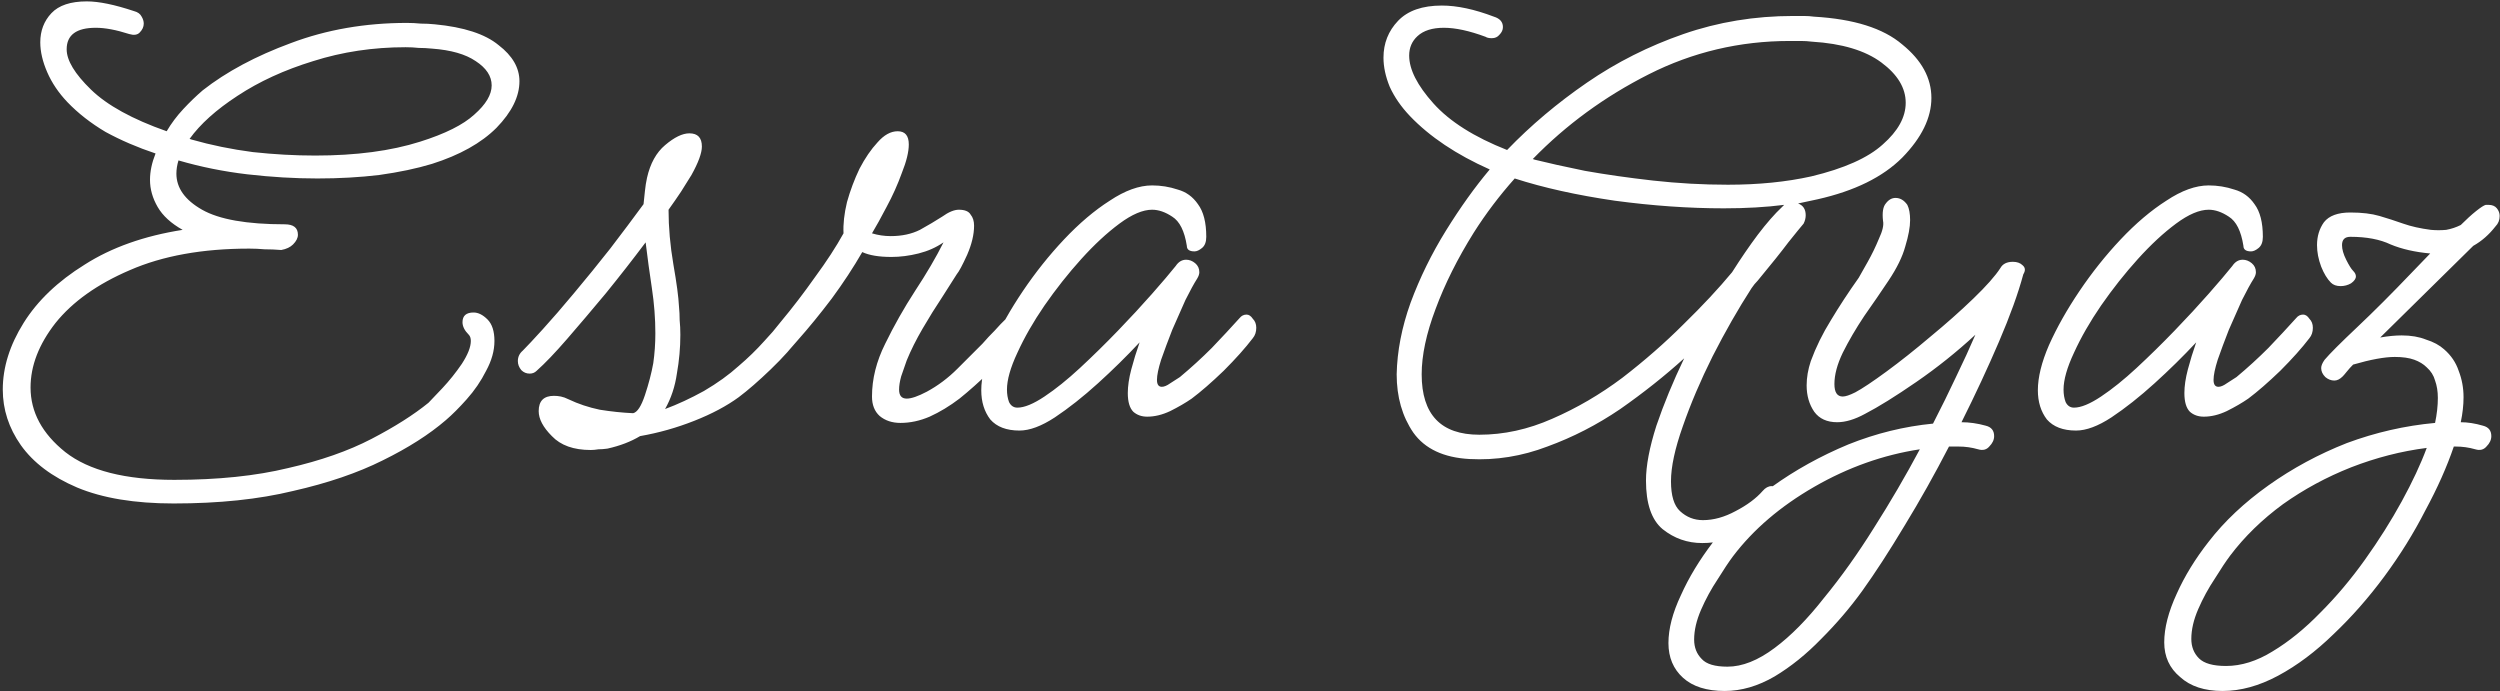 <svg width="720" height="199" viewBox="0 0 720 199" fill="none" xmlns="http://www.w3.org/2000/svg">
<rect x="0" y="0" width="720" height="199" fill="#333333" stroke="none"/>
<path d="M50 145C38.8 145 29.533 143.467 22.2 140.4C15 137.333 9.6 133.267 6 128.2C2.533 123.267 0.8 117.933 0.8 112.2C0.8 105.8 2.8 99.4 6.8 93C10.8 86.6 16.667 81 24.4 76.2C32.133 71.267 41.533 67.933 52.6 66.2C49.267 64.333 46.867 62.133 45.4 59.6C43.933 57.067 43.2 54.467 43.2 51.8C43.2 49.4 43.733 46.867 44.8 44.2C39.6 42.467 34.8 40.4 30.4 38C26.133 35.467 22.467 32.6 19.4 29.4C16.867 26.733 14.933 23.867 13.6 20.8C12.267 17.733 11.6 14.867 11.6 12.2C11.6 8.867 12.667 6.067 14.8 3.8C16.933 1.533 20.333 0.4 25 0.4C28.467 0.4 33 1.333 38.6 3.2C39.667 3.467 40.4 4 40.8 4.8C41.2 5.467 41.4 6.133 41.4 6.8C41.4 7.733 41 8.6 40.2 9.4C39.533 10.067 38.533 10.2 37.2 9.8C33.467 8.6 30.267 8 27.6 8C22 8 19.2 10.067 19.2 14.2C19.2 17.4 21.533 21.267 26.2 25.8C30.867 30.333 38.133 34.333 48 37.8C49.333 35.533 50.933 33.4 52.8 31.4C54.667 29.4 56.533 27.6 58.4 26C65.2 20.667 73.667 16.133 83.8 12.4C94.067 8.533 105.2 6.6 117.2 6.6C118.533 6.6 119.867 6.667 121.2 6.8C122.533 6.8 123.867 6.867 125.2 7C133.6 7.8 139.733 9.8 143.6 13C147.6 16.067 149.6 19.533 149.6 23.4C149.6 27.8 147.4 32.267 143 36.8C138.6 41.2 132.4 44.667 124.4 47.2C120 48.533 114.933 49.6 109.2 50.4C103.6 51.067 97.667 51.4 91.4 51.4C84.867 51.4 78.133 51 71.2 50.2C64.4 49.4 57.8 48.067 51.4 46.2C51 47.533 50.8 48.8 50.8 50C50.8 54.133 53.267 57.6 58.2 60.4C63.133 63.2 71.067 64.6 82 64.6C84.533 64.6 85.8 65.6 85.8 67.6C85.8 68.533 85.333 69.467 84.4 70.4C83.6 71.2 82.467 71.733 81 72C79.4 71.867 77.8 71.8 76.2 71.8C74.733 71.667 73.267 71.6 71.8 71.6C58.333 71.6 46.867 73.667 37.4 77.8C28.067 81.8 20.933 86.867 16 93C11.2 99.133 8.8 105.333 8.8 111.6C8.8 118.667 12.133 124.867 18.8 130.2C25.6 135.533 36.067 138.2 50.2 138.2C62.733 138.2 73.667 137.067 83 134.8C92.333 132.667 100.333 129.867 107 126.4C113.667 122.933 119.133 119.467 123.4 116C124.067 115.333 125.4 113.933 127.4 111.8C129.4 109.667 131.267 107.333 133 104.8C134.733 102.133 135.6 99.933 135.6 98.2C135.6 97.4 135.4 96.8 135 96.4C133.8 95.2 133.2 94 133.2 92.8C133.2 90.933 134.267 90 136.4 90C137.733 90 139.067 90.667 140.4 92C141.733 93.333 142.4 95.4 142.4 98.2C142.4 101 141.6 103.867 140 106.8C138.533 109.733 136.667 112.467 134.4 115C132.267 117.4 130.267 119.4 128.4 121C123.6 125.133 117.533 129 110.2 132.6C103 136.2 94.4 139.133 84.4 141.4C74.533 143.8 63.067 145 50 145ZM55.2 40.2C60.8 41.8 66.667 43 72.8 43.8C78.933 44.467 84.933 44.8 90.8 44.8C102.533 44.8 112.6 43.467 121 40.8C128.2 38.533 133.4 35.933 136.6 33C139.933 30.067 141.6 27.267 141.6 24.6C141.6 21.933 140.067 19.6 137 17.6C134.067 15.6 129.867 14.4 124.4 14C123.067 13.867 121.8 13.8 120.6 13.8C119.4 13.667 118.133 13.6 116.8 13.6C107.467 13.6 98.6 14.933 90.2 17.6C81.933 20.133 74.667 23.467 68.4 27.6C62.267 31.6 57.667 35.733 54.6 40L55.2 40.2ZM170.142 129.6C165.209 129.6 161.476 128.267 158.942 125.6C156.409 123.067 155.142 120.667 155.142 118.4C155.142 115.467 156.609 114 159.542 114C160.209 114 160.876 114.067 161.542 114.2C162.209 114.333 162.942 114.6 163.742 115C166.542 116.333 169.542 117.333 172.742 118C176.076 118.533 179.276 118.867 182.342 119C183.542 118.733 184.676 117 185.742 113.8C186.809 110.6 187.609 107.533 188.142 104.6C188.542 101.8 188.742 98.933 188.742 96C188.742 91.733 188.409 87.4 187.742 83C187.076 78.6 186.476 74.2 185.942 69.8C182.342 74.6 178.542 79.467 174.542 84.4C170.542 89.2 166.809 93.6 163.342 97.6C159.876 101.6 156.942 104.667 154.542 106.8C154.009 107.333 153.342 107.6 152.542 107.6C151.609 107.6 150.809 107.267 150.142 106.6C149.476 105.8 149.142 104.933 149.142 104C149.142 102.8 149.609 101.8 150.542 101C151.742 99.8 153.676 97.733 156.342 94.8C159.009 91.867 162.009 88.4 165.342 84.4C168.809 80.267 172.276 76 175.742 71.6C179.209 67.067 182.409 62.8 185.342 58.8C185.476 57.467 185.609 56.2 185.742 55C185.876 53.667 186.076 52.4 186.342 51.2C187.276 47.067 189.009 43.933 191.542 41.8C194.209 39.533 196.542 38.4 198.542 38.4C200.942 38.4 202.142 39.667 202.142 42.2C202.142 44.067 201.142 46.8 199.142 50.4C198.209 51.867 197.209 53.467 196.142 55.2C195.076 56.8 193.876 58.533 192.542 60.4C192.542 65.467 193.009 70.733 193.942 76.2C194.876 81.533 195.409 85.533 195.542 88.2C195.676 89.533 195.742 90.867 195.742 92.2C195.876 93.533 195.942 94.933 195.942 96.4C195.942 100.133 195.609 103.867 194.942 107.6C194.409 111.333 193.276 114.733 191.542 117.8C195.142 116.467 198.876 114.733 202.742 112.6C206.609 110.333 209.942 107.933 212.742 105.4C215.409 103.133 217.876 100.733 220.142 98.2C222.409 95.667 224.542 93.333 226.542 91.2C227.076 90.533 227.742 90.2 228.542 90.2C229.209 90.2 229.809 90.6 230.342 91.4C231.009 92.067 231.342 92.933 231.342 94C231.342 95.2 231.009 96.2 230.342 97C228.342 99.8 225.542 102.933 221.942 106.4C218.476 109.733 215.409 112.4 212.742 114.4C209.276 116.933 205.009 119.2 199.942 121.2C194.876 123.2 189.676 124.667 184.342 125.6C181.676 127.2 178.542 128.4 174.942 129.2C174.009 129.333 173.142 129.4 172.342 129.4C171.542 129.533 170.809 129.6 170.142 129.6ZM259.334 121.8C256.934 121.8 254.934 121.133 253.334 119.8C251.868 118.467 251.134 116.6 251.134 114.2C251.134 109.133 252.401 104.067 254.934 99C257.468 93.8 260.334 88.733 263.534 83.8C266.868 78.733 269.601 74.067 271.734 69.8C269.601 71.267 267.201 72.333 264.534 73C261.868 73.667 259.268 74 256.734 74C253.134 74 250.334 73.533 248.334 72.6C245.801 77 242.868 81.467 239.534 86C236.201 90.4 232.934 94.4 229.734 98C226.668 101.6 224.068 104.333 221.934 106.2C221.001 107 220.068 107.4 219.134 107.4C218.201 107.4 217.401 107.067 216.734 106.4C216.068 105.733 215.734 105 215.734 104.2C215.734 103.533 216.001 102.933 216.534 102.4C218.934 99.867 221.734 96.6 224.934 92.6C228.268 88.6 231.534 84.333 234.734 79.8C238.068 75.267 240.801 71.067 242.934 67.2C242.801 64.533 243.134 61.533 243.934 58.2C244.868 54.867 246.068 51.667 247.534 48.6C249.134 45.533 250.868 43 252.734 41C254.601 38.867 256.534 37.8 258.534 37.8C260.668 37.8 261.734 39.067 261.734 41.6C261.734 43.733 261.068 46.467 259.734 49.8C258.534 53.133 257.068 56.4 255.334 59.6C253.734 62.667 252.334 65.2 251.134 67.2C252.868 67.733 254.668 68 256.534 68C259.734 68 262.534 67.4 264.934 66.2C267.334 64.867 269.468 63.6 271.334 62.4C273.201 61.067 274.801 60.4 276.134 60.4C277.868 60.4 279.001 60.867 279.534 61.8C280.201 62.6 280.534 63.667 280.534 65C280.534 67.533 279.868 70.333 278.534 73.4C277.201 76.333 276.201 78.2 275.534 79C274.601 80.467 273.201 82.667 271.334 85.6C269.468 88.4 267.601 91.4 265.734 94.6C263.868 97.8 262.334 100.867 261.134 103.8C260.601 105.267 260.068 106.8 259.534 108.4C259.134 109.867 258.934 111.133 258.934 112.2C258.934 113.933 259.668 114.8 261.134 114.8C262.468 114.8 264.401 114.133 266.934 112.8C270.134 111.067 273.068 108.867 275.734 106.2C278.534 103.4 280.934 101 282.934 99C283.068 98.867 283.668 98.2 284.734 97C285.934 95.8 287.068 94.6 288.134 93.4C289.334 92.2 289.934 91.6 289.934 91.6C290.468 90.933 291.134 90.6 291.934 90.6C292.601 90.6 293.201 91 293.734 91.8C294.401 92.467 294.734 93.333 294.734 94.4C294.734 95.6 294.401 96.6 293.734 97.4C291.734 100.2 289.001 103.267 285.534 106.6C282.068 109.933 279.001 112.667 276.334 114.8C273.534 116.933 270.668 118.667 267.734 120C264.934 121.2 262.134 121.8 259.334 121.8ZM293.606 124C289.873 124 287.073 122.933 285.206 120.8C283.473 118.533 282.606 115.733 282.606 112.4C282.606 108.667 283.673 104.333 285.806 99.4C288.073 94.333 291.006 89.133 294.606 83.8C298.206 78.467 302.14 73.533 306.406 69C310.806 64.333 315.206 60.6 319.606 57.8C324.006 54.867 328.073 53.4 331.806 53.4C334.34 53.4 336.806 53.8 339.206 54.6C341.606 55.267 343.54 56.667 345.006 58.8C346.606 60.933 347.406 64.067 347.406 68.2C347.406 69.667 347.006 70.733 346.206 71.4C345.406 72.067 344.673 72.4 344.006 72.4C342.54 72.4 341.806 71.867 341.806 70.8C341.14 66.533 339.74 63.733 337.606 62.4C335.606 61.067 333.673 60.4 331.806 60.4C329.14 60.4 326.006 61.733 322.406 64.4C318.806 67.067 315.14 70.467 311.406 74.6C307.673 78.733 304.14 83.2 300.806 88C297.606 92.667 295.006 97.2 293.006 101.6C291.006 105.867 290.006 109.4 290.006 112.2C290.006 113.533 290.206 114.733 290.606 115.8C291.14 116.867 291.94 117.4 293.006 117.4C295.006 117.4 297.606 116.333 300.806 114.2C304.006 112.067 307.406 109.333 311.006 106C314.74 102.533 318.406 98.933 322.006 95.2C325.606 91.467 328.873 87.933 331.806 84.6C334.74 81.267 337.006 78.6 338.606 76.6C339.406 75.4 340.406 74.8 341.606 74.8C342.54 74.8 343.406 75.133 344.206 75.8C345.006 76.467 345.406 77.333 345.406 78.4C345.406 78.933 345.206 79.533 344.806 80.2C343.873 81.667 342.74 83.733 341.406 86.4C340.206 89.067 338.94 91.933 337.606 95C336.406 98.067 335.34 100.933 334.406 103.6C333.606 106.133 333.206 108.067 333.206 109.4C333.206 110.733 333.673 111.4 334.606 111.4C335.273 111.4 336.073 111.067 337.006 110.4C338.073 109.733 339.006 109.133 339.806 108.6C343.006 105.933 346.073 103.133 349.006 100.2C351.94 97.133 354.606 94.267 357.006 91.6C357.54 90.933 358.206 90.6 359.006 90.6C359.673 90.6 360.273 91 360.806 91.8C361.473 92.467 361.806 93.333 361.806 94.4C361.806 95.6 361.473 96.6 360.806 97.4C358.673 100.2 355.873 103.333 352.406 106.8C348.94 110.133 345.873 112.8 343.206 114.8C341.473 116 339.406 117.2 337.006 118.4C334.74 119.467 332.54 120 330.406 120C328.806 120 327.473 119.533 326.406 118.6C325.34 117.533 324.806 115.733 324.806 113.2C324.806 111.2 325.14 108.933 325.806 106.4C326.473 103.867 327.273 101.267 328.206 98.6C324.473 102.6 320.473 106.533 316.206 110.4C311.94 114.267 307.806 117.533 303.806 120.2C299.94 122.733 296.54 124 293.606 124ZM490.242 156.4C485.976 156.4 482.176 155.067 478.842 152.4C475.642 149.733 474.042 145.067 474.042 138.4C474.042 134.133 475.042 128.867 477.042 122.6C479.176 116.333 481.842 109.867 485.042 103.2C479.442 108.267 473.309 113.133 466.642 117.8C459.976 122.333 452.976 125.933 445.642 128.6C438.309 131.4 430.842 132.6 423.242 132.2C415.776 131.8 410.376 129.267 407.042 124.6C403.842 119.933 402.242 114.333 402.242 107.8C402.376 101.133 403.709 94.267 406.242 87.2C408.909 80 412.309 73.067 416.442 66.4C420.576 59.733 424.776 53.867 429.042 48.8C419.442 44.533 411.776 39.4 406.042 33.4C403.509 30.733 401.576 27.933 400.242 25C399.042 22.067 398.442 19.267 398.442 16.6C398.442 12.467 399.842 8.933 402.642 6C405.442 3.067 409.642 1.6 415.242 1.6C419.642 1.6 424.642 2.667 430.242 4.8C431.976 5.333 432.842 6.333 432.842 7.8C432.842 8.6 432.509 9.333 431.842 10C431.309 10.667 430.576 11 429.642 11C428.842 11 428.242 10.867 427.842 10.6C423.176 8.867 419.176 8 415.842 8C412.509 8 409.976 8.8 408.242 10.4C406.642 11.867 405.842 13.733 405.842 16C405.842 20 408.176 24.6 412.842 29.8C417.509 35 424.576 39.467 434.042 43.2C440.842 36.133 448.509 29.667 457.042 23.8C465.576 17.933 474.842 13.267 484.842 9.8C494.842 6.333 505.376 4.6 516.442 4.6C517.509 4.6 518.509 4.6 519.442 4.6C520.509 4.6 521.509 4.667 522.442 4.8C533.909 5.467 542.376 8.133 547.842 12.8C553.442 17.333 556.242 22.467 556.242 28.2C556.242 33.933 553.442 39.667 547.842 45.4C542.242 51 534.109 55 523.442 57.4C521.709 57.8 519.842 58.2 517.842 58.6C519.309 59.133 520.042 60.267 520.042 62C520.042 62.8 519.842 63.6 519.442 64.4C518.642 65.333 517.176 67.133 515.042 69.8C513.042 72.467 510.109 76.133 506.242 80.8C505.576 81.467 504.976 82.2 504.442 83C500.576 89 496.842 95.533 493.242 102.6C489.776 109.533 486.909 116.267 484.642 122.8C482.376 129.2 481.242 134.467 481.242 138.6C481.242 142.733 482.109 145.6 483.842 147.2C485.709 148.933 487.909 149.8 490.442 149.8C493.509 149.8 496.642 148.933 499.842 147.2C503.176 145.467 505.776 143.533 507.642 141.4C508.442 140.467 509.309 140 510.242 140C511.176 140 511.976 140.333 512.642 141C513.442 141.667 513.842 142.467 513.842 143.4C513.842 144.2 513.576 144.933 513.042 145.6C510.376 148.8 506.909 151.4 502.642 153.4C498.509 155.4 494.376 156.4 490.242 156.4ZM442.042 46C445.776 46.933 450.576 48 456.442 49.2C462.442 50.267 468.976 51.2 476.042 52C483.242 52.8 490.442 53.2 497.642 53.2C506.442 53.2 514.442 52.4 521.642 50.8C531.109 48.533 537.976 45.467 542.242 41.6C546.642 37.733 548.842 33.733 548.842 29.6C548.842 25.333 546.509 21.467 541.842 18C537.176 14.533 530.509 12.533 521.842 12C520.776 11.867 519.709 11.8 518.642 11.8C517.576 11.8 516.509 11.8 515.442 11.8C501.042 11.8 487.509 15 474.842 21.4C462.176 27.8 451.042 35.933 441.442 45.8L442.042 46ZM409.442 107.8C409.442 119.4 414.976 125.2 426.042 125.2C433.109 125.2 440.109 123.667 447.042 120.6C454.109 117.533 460.842 113.6 467.242 108.8C473.642 103.867 479.509 98.733 484.842 93.4C490.309 88.067 494.976 83.067 498.842 78.4C501.376 74.4 503.842 70.8 506.242 67.6C508.776 64.267 511.109 61.6 513.242 59.6C513.509 59.333 513.709 59.133 513.842 59C508.642 59.667 502.842 60 496.442 60C486.442 60 475.976 59.267 465.042 57.8C454.109 56.2 444.509 54.067 436.242 51.4C431.842 56.333 427.909 61.533 424.442 67C419.776 74.467 416.109 81.8 413.442 89C410.776 96.067 409.442 102.333 409.442 107.8ZM529.111 121.6C526.178 121.6 523.978 120.6 522.511 118.6C521.044 116.467 520.311 113.933 520.311 111C520.311 108.733 520.711 106.4 521.511 104C522.978 100 524.911 96.067 527.311 92.2C529.711 88.2 532.378 84.133 535.311 80C535.844 79.067 536.711 77.533 537.911 75.4C539.111 73.267 540.178 71.067 541.111 68.8C542.178 66.533 542.578 64.8 542.311 63.6C542.044 61.2 542.311 59.533 543.111 58.6C543.911 57.533 544.844 57 545.911 57C547.244 57 548.378 57.667 549.311 59C549.844 60.067 550.111 61.533 550.111 63.4C550.111 65.4 549.644 67.933 548.711 71C547.911 73.933 546.311 77.2 543.911 80.8C541.778 84 539.444 87.4 536.911 91C534.511 94.6 532.444 98.133 530.711 101.6C529.111 104.933 528.311 107.933 528.311 110.6C528.311 113 529.111 114.2 530.711 114.2C531.511 114.2 532.711 113.8 534.311 113C536.311 111.933 539.311 109.933 543.311 107C547.311 104.067 551.511 100.733 555.911 97C560.444 93.267 564.578 89.6 568.311 86C572.044 82.4 574.644 79.467 576.111 77.2C576.778 76 577.978 75.4 579.711 75.4C580.911 75.4 581.844 75.733 582.511 76.4C583.311 77.067 583.378 77.933 582.711 79C581.244 84.467 578.911 90.933 575.711 98.4C572.511 105.867 568.911 113.6 564.911 121.6C567.178 121.6 569.511 121.933 571.911 122.6C573.511 123 574.311 124 574.311 125.6C574.311 126.667 573.844 127.667 572.911 128.6C572.111 129.533 571.044 129.8 569.711 129.4C568.778 129.133 567.844 128.933 566.911 128.8C565.978 128.667 564.978 128.6 563.911 128.6C562.978 128.6 562.111 128.6 561.311 128.6C557.178 136.6 552.911 144.2 548.511 151.4C544.111 158.733 540.044 165 536.311 170.2C532.844 175 528.911 179.6 524.511 184C520.244 188.4 515.778 192 511.111 194.8C506.311 197.6 501.511 199 496.711 199C491.511 199 487.511 197.733 484.711 195.2C481.911 192.667 480.511 189.333 480.511 185.2C480.511 181.067 481.711 176.467 484.111 171.4C486.378 166.333 489.444 161.267 493.311 156.2C497.844 150.467 503.511 145.133 510.311 140.2C516.978 135.4 524.311 131.333 532.311 128C540.311 124.8 548.444 122.8 556.711 122C559.111 117.333 561.311 112.867 563.311 108.6C565.444 104.2 567.311 100.133 568.911 96.4C563.578 101.333 557.911 105.867 551.911 110C545.911 114.133 540.978 117.2 537.111 119.2C534.178 120.8 531.511 121.6 529.111 121.6ZM497.511 192C501.778 192 506.311 190.2 511.111 186.6C515.778 183.133 520.511 178.333 525.311 172.2C530.244 166.2 535.044 159.467 539.711 152C544.378 144.667 548.778 137.133 552.911 129.4C542.378 131 532.244 134.6 522.511 140.2C512.778 145.8 504.978 152.467 499.111 160.2C497.911 161.8 496.444 164 494.711 166.8C492.844 169.6 491.244 172.533 489.911 175.6C488.578 178.667 487.911 181.533 487.911 184.2C487.911 186.467 488.644 188.333 490.111 189.8C491.444 191.267 493.911 192 497.511 192ZM597.903 124C594.17 124 591.37 122.933 589.503 120.8C587.77 118.533 586.903 115.733 586.903 112.4C586.903 108.667 587.97 104.333 590.103 99.4C592.37 94.333 595.303 89.133 598.903 83.8C602.503 78.467 606.436 73.533 610.703 69C615.103 64.333 619.503 60.6 623.903 57.8C628.303 54.867 632.37 53.4 636.103 53.4C638.636 53.4 641.103 53.8 643.503 54.6C645.903 55.267 647.836 56.667 649.303 58.8C650.903 60.933 651.703 64.067 651.703 68.2C651.703 69.667 651.303 70.733 650.503 71.4C649.703 72.067 648.97 72.4 648.303 72.4C646.836 72.4 646.103 71.867 646.103 70.8C645.436 66.533 644.036 63.733 641.903 62.4C639.903 61.067 637.97 60.4 636.103 60.4C633.436 60.4 630.303 61.733 626.703 64.4C623.103 67.067 619.436 70.467 615.703 74.6C611.97 78.733 608.436 83.2 605.103 88C601.903 92.667 599.303 97.2 597.303 101.6C595.303 105.867 594.303 109.4 594.303 112.2C594.303 113.533 594.503 114.733 594.903 115.8C595.436 116.867 596.236 117.4 597.303 117.4C599.303 117.4 601.903 116.333 605.103 114.2C608.303 112.067 611.703 109.333 615.303 106C619.036 102.533 622.703 98.933 626.303 95.2C629.903 91.467 633.17 87.933 636.103 84.6C639.036 81.267 641.303 78.6 642.903 76.6C643.703 75.4 644.703 74.8 645.903 74.8C646.836 74.8 647.703 75.133 648.503 75.8C649.303 76.467 649.703 77.333 649.703 78.4C649.703 78.933 649.503 79.533 649.103 80.2C648.17 81.667 647.036 83.733 645.703 86.4C644.503 89.067 643.236 91.933 641.903 95C640.703 98.067 639.636 100.933 638.703 103.6C637.903 106.133 637.503 108.067 637.503 109.4C637.503 110.733 637.97 111.4 638.903 111.4C639.57 111.4 640.37 111.067 641.303 110.4C642.37 109.733 643.303 109.133 644.103 108.6C647.303 105.933 650.37 103.133 653.303 100.2C656.236 97.133 658.903 94.267 661.303 91.6C661.836 90.933 662.503 90.6 663.303 90.6C663.97 90.6 664.57 91 665.103 91.8C665.77 92.467 666.103 93.333 666.103 94.4C666.103 95.6 665.77 96.6 665.103 97.4C662.97 100.2 660.17 103.333 656.703 106.8C653.236 110.133 650.17 112.8 647.503 114.8C645.77 116 643.703 117.2 641.303 118.4C639.036 119.467 636.836 120 634.703 120C633.103 120 631.77 119.533 630.703 118.6C629.636 117.533 629.103 115.733 629.103 113.2C629.103 111.2 629.436 108.933 630.103 106.4C630.77 103.867 631.57 101.267 632.503 98.6C628.77 102.6 624.77 106.533 620.503 110.4C616.236 114.267 612.103 117.533 608.103 120.2C604.236 122.733 600.836 124 597.903 124ZM640.1 199C634.9 199 630.833 197.667 627.9 195C624.833 192.467 623.3 189.133 623.3 185C623.3 180.867 624.5 176.2 626.9 171C629.167 165.933 632.233 160.933 636.1 156C640.633 150.133 646.367 144.733 653.3 139.8C660.233 134.867 667.767 130.8 675.9 127.6C684.167 124.533 692.633 122.6 701.3 121.8C701.833 119.267 702.1 116.867 702.1 114.6C702.1 112.733 701.833 111.067 701.3 109.6C700.9 108.133 700.1 106.867 698.9 105.8C697.967 104.867 696.767 104.133 695.3 103.6C693.833 103.067 691.967 102.8 689.7 102.8C686.767 102.8 682.767 103.533 677.7 105C677.033 105.667 676.433 106.333 675.9 107C675.367 107.667 674.967 108.133 674.7 108.4C673.9 109.2 673.1 109.6 672.3 109.6C671.367 109.6 670.5 109.267 669.7 108.6C668.9 107.8 668.5 106.933 668.5 106C668.5 105.333 668.833 104.533 669.5 103.6C670.967 101.867 674.1 98.733 678.9 94.2C683.7 89.667 688.9 84.467 694.5 78.6L699.9 73C695.5 72.6 691.7 71.733 688.5 70.4C685.433 68.933 681.567 68.2 676.9 68.2C675.3 68.2 674.5 69 674.5 70.6C674.5 71.8 674.9 73.2 675.7 74.8C676.5 76.4 677.167 77.467 677.7 78C678.233 78.533 678.5 79.067 678.5 79.6C678.5 80.267 678.033 80.933 677.1 81.6C676.167 82.133 675.167 82.4 674.1 82.4C672.9 82.4 671.967 82.067 671.3 81.4C670.233 80.333 669.3 78.8 668.5 76.8C667.7 74.667 667.3 72.6 667.3 70.6C667.3 68.067 667.967 65.867 669.3 64C670.767 62.133 673.3 61.2 676.9 61.2C680.233 61.2 683.033 61.533 685.3 62.2C687.567 62.867 689.833 63.6 692.1 64.4C694.367 65.2 697.033 65.8 700.1 66.2C701.567 66.333 703.033 66.333 704.5 66.2C705.967 65.933 707.367 65.467 708.7 64.8C710.3 63.2 711.767 61.867 713.1 60.8C714.433 59.733 715.367 59.133 715.9 59H716.7C717.767 59 718.567 59.333 719.1 60C719.633 60.667 719.9 61.4 719.9 62.2C719.9 63.4 719.5 64.4 718.7 65.2C716.833 67.6 714.7 69.467 712.3 70.8L685.5 97.2C687.767 96.8 689.833 96.6 691.7 96.6C694.367 96.6 696.7 97 698.7 97.8C700.833 98.467 702.567 99.4 703.9 100.6C705.9 102.333 707.3 104.4 708.1 106.8C709.033 109.2 709.5 111.733 709.5 114.4C709.5 116.667 709.233 119.067 708.7 121.6C710.7 121.6 712.833 121.933 715.1 122.6C716.7 123 717.5 124 717.5 125.6C717.5 126.667 717.033 127.667 716.1 128.6C715.3 129.533 714.233 129.8 712.9 129.4C711.967 129.133 711.033 128.933 710.1 128.8C709.167 128.667 708.167 128.6 707.1 128.6C706.967 128.6 706.833 128.6 706.7 128.6C704.7 134.467 701.967 140.6 698.5 147C695.167 153.533 691.233 159.867 686.7 166C682.167 172.133 677.3 177.667 672.1 182.6C666.9 187.667 661.567 191.667 656.1 194.6C650.633 197.533 645.3 199 640.1 199ZM631.1 184C631.1 186.267 631.833 188.133 633.3 189.6C634.767 191.067 637.367 191.8 641.1 191.8C645.5 191.8 649.967 190.4 654.5 187.6C659.167 184.8 663.767 181.067 668.3 176.4C672.833 171.867 677.1 166.8 681.1 161.2C685.1 155.6 688.633 150 691.7 144.4C694.767 138.8 697.167 133.667 698.9 129C691.567 129.933 684.3 131.8 677.1 134.6C670.033 137.4 663.5 140.933 657.5 145.2C651.5 149.6 646.433 154.533 642.3 160C641.1 161.6 639.633 163.8 637.9 166.6C636.033 169.4 634.433 172.333 633.1 175.4C631.767 178.467 631.1 181.333 631.1 184Z" fill="white"/>
</svg>
